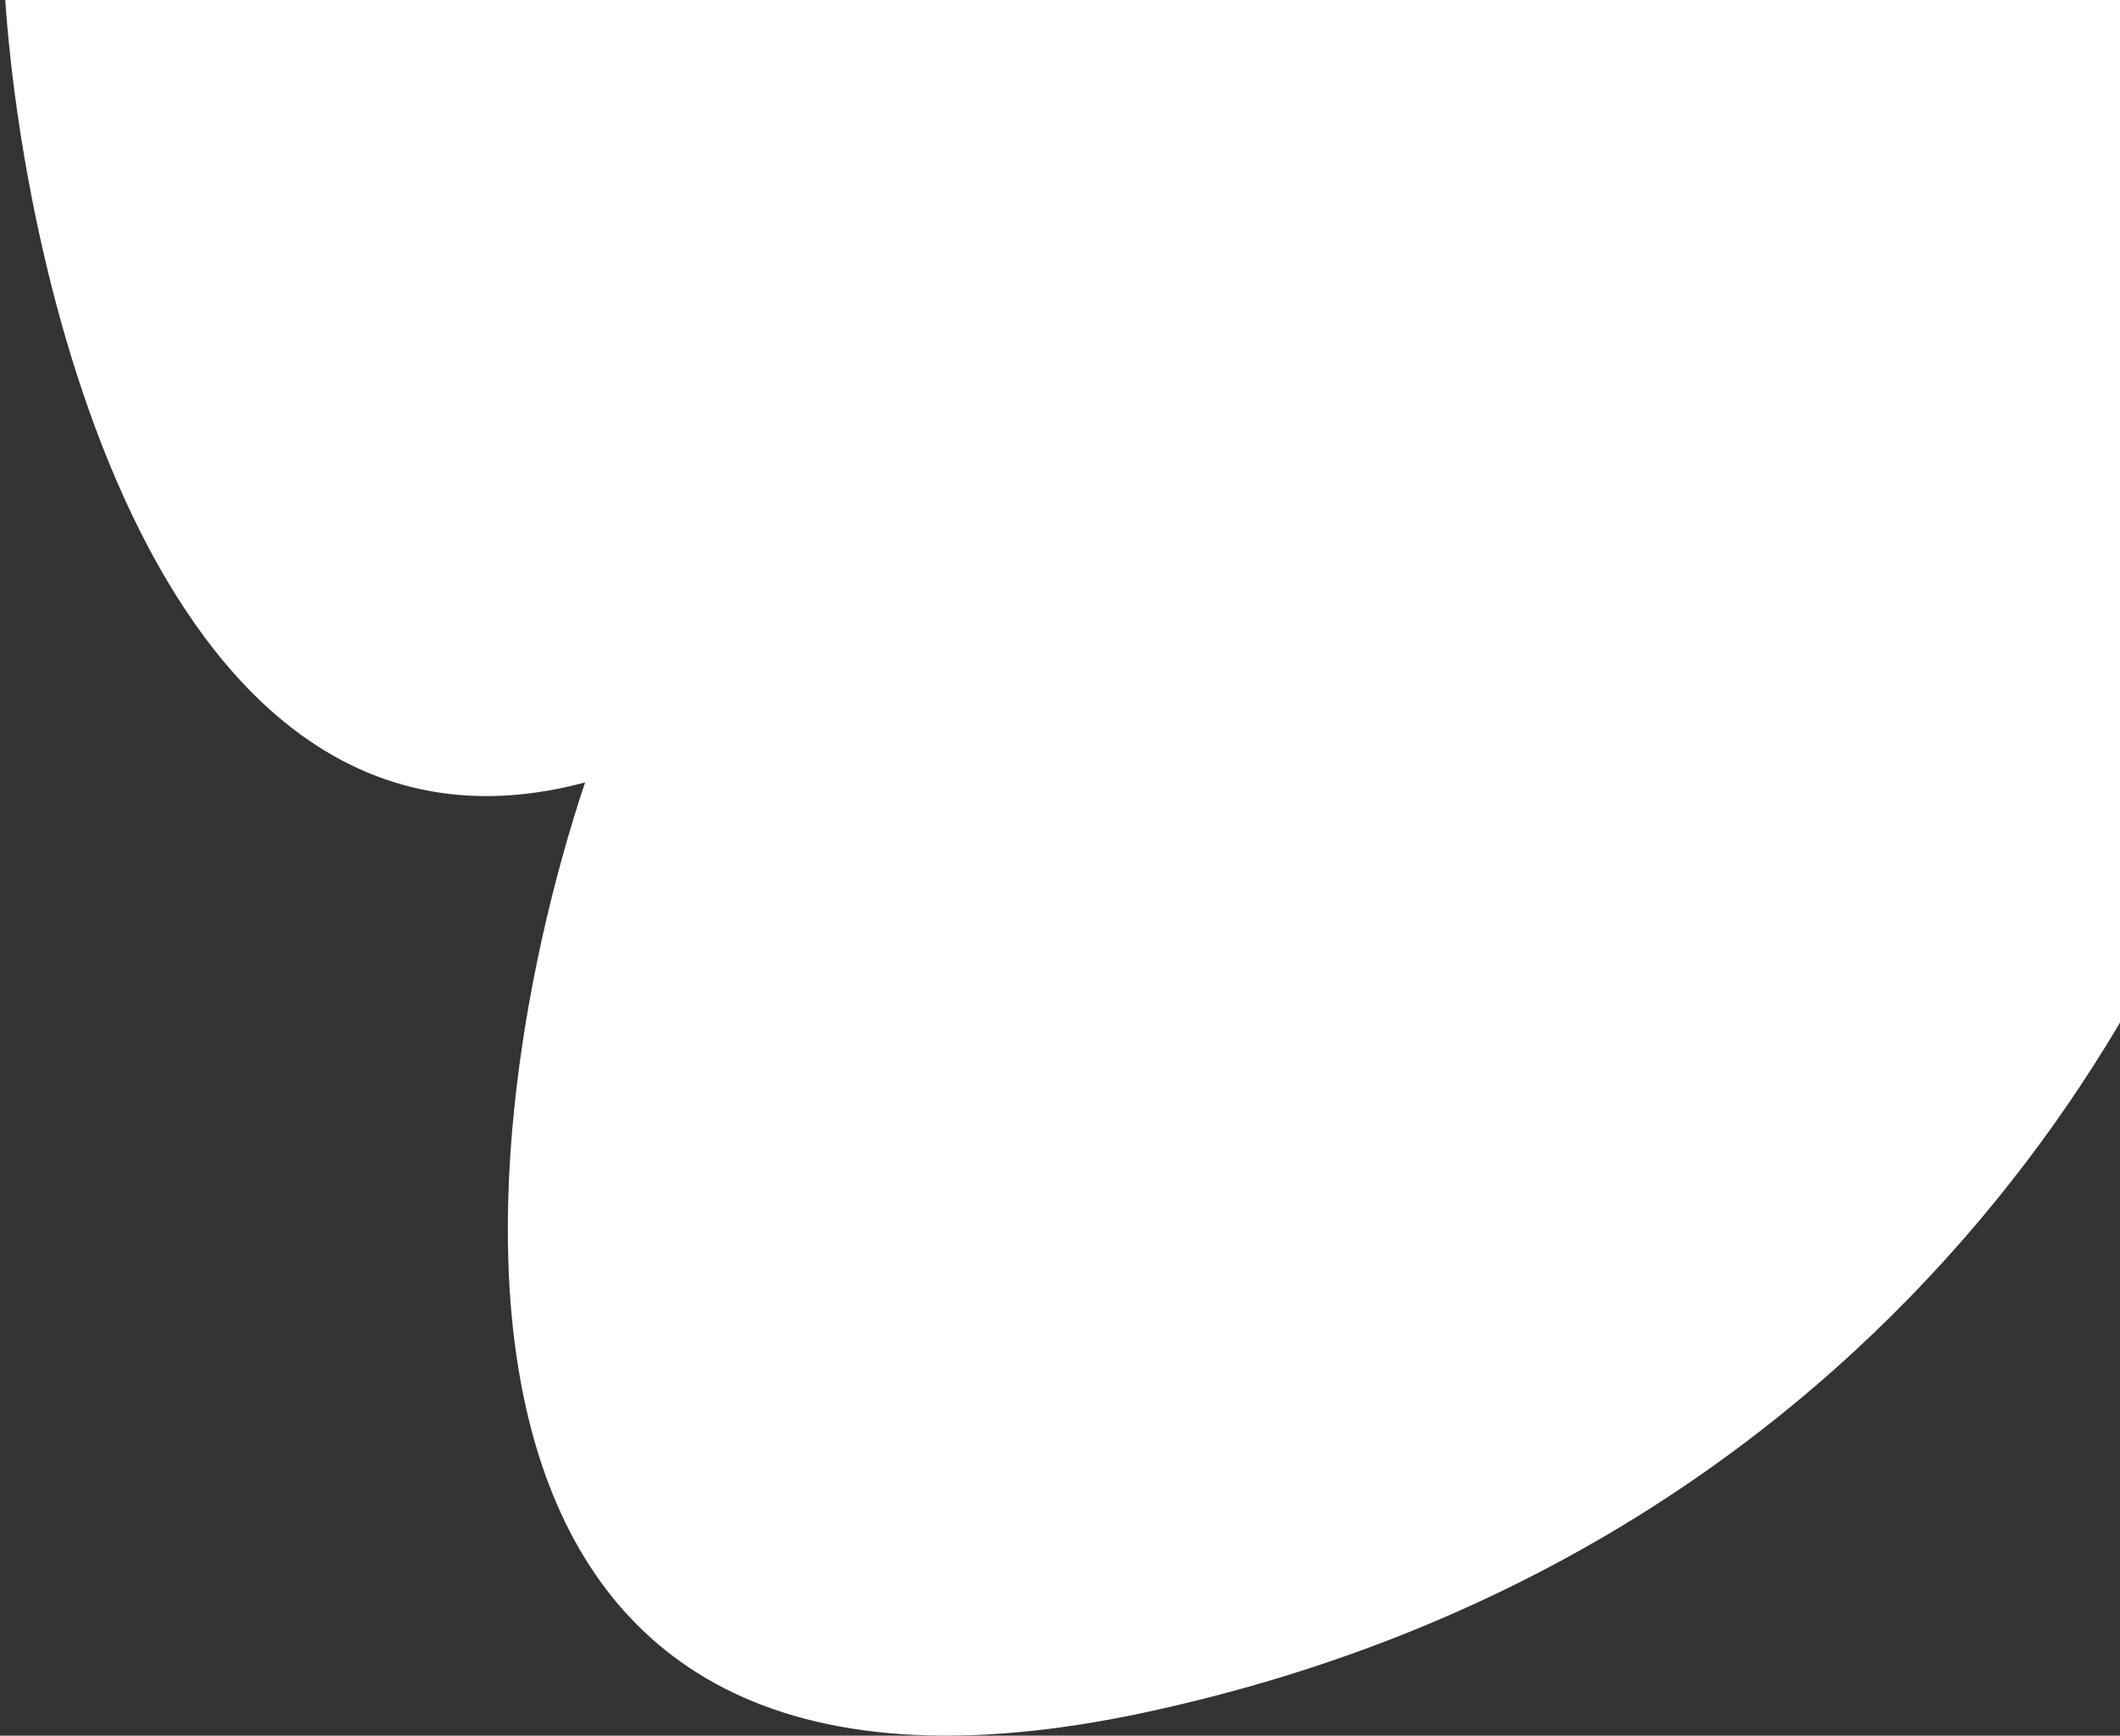 <svg width="204" height="167" viewBox="0 0 204 167" fill="none" xmlns="http://www.w3.org/2000/svg">
<rect x="0" y="0" width="204" height="167" fill="#333333" stroke="none"/>
<path d="M0.502 0H217.493V65.54C211.884 92.111 182.597 149.148 110.326 164.736C38.055 180.324 44.195 111.596 56.3 75.283C16.621 85.911 2.569 29.523 0.502 0Z" fill="white"/>
</svg>

